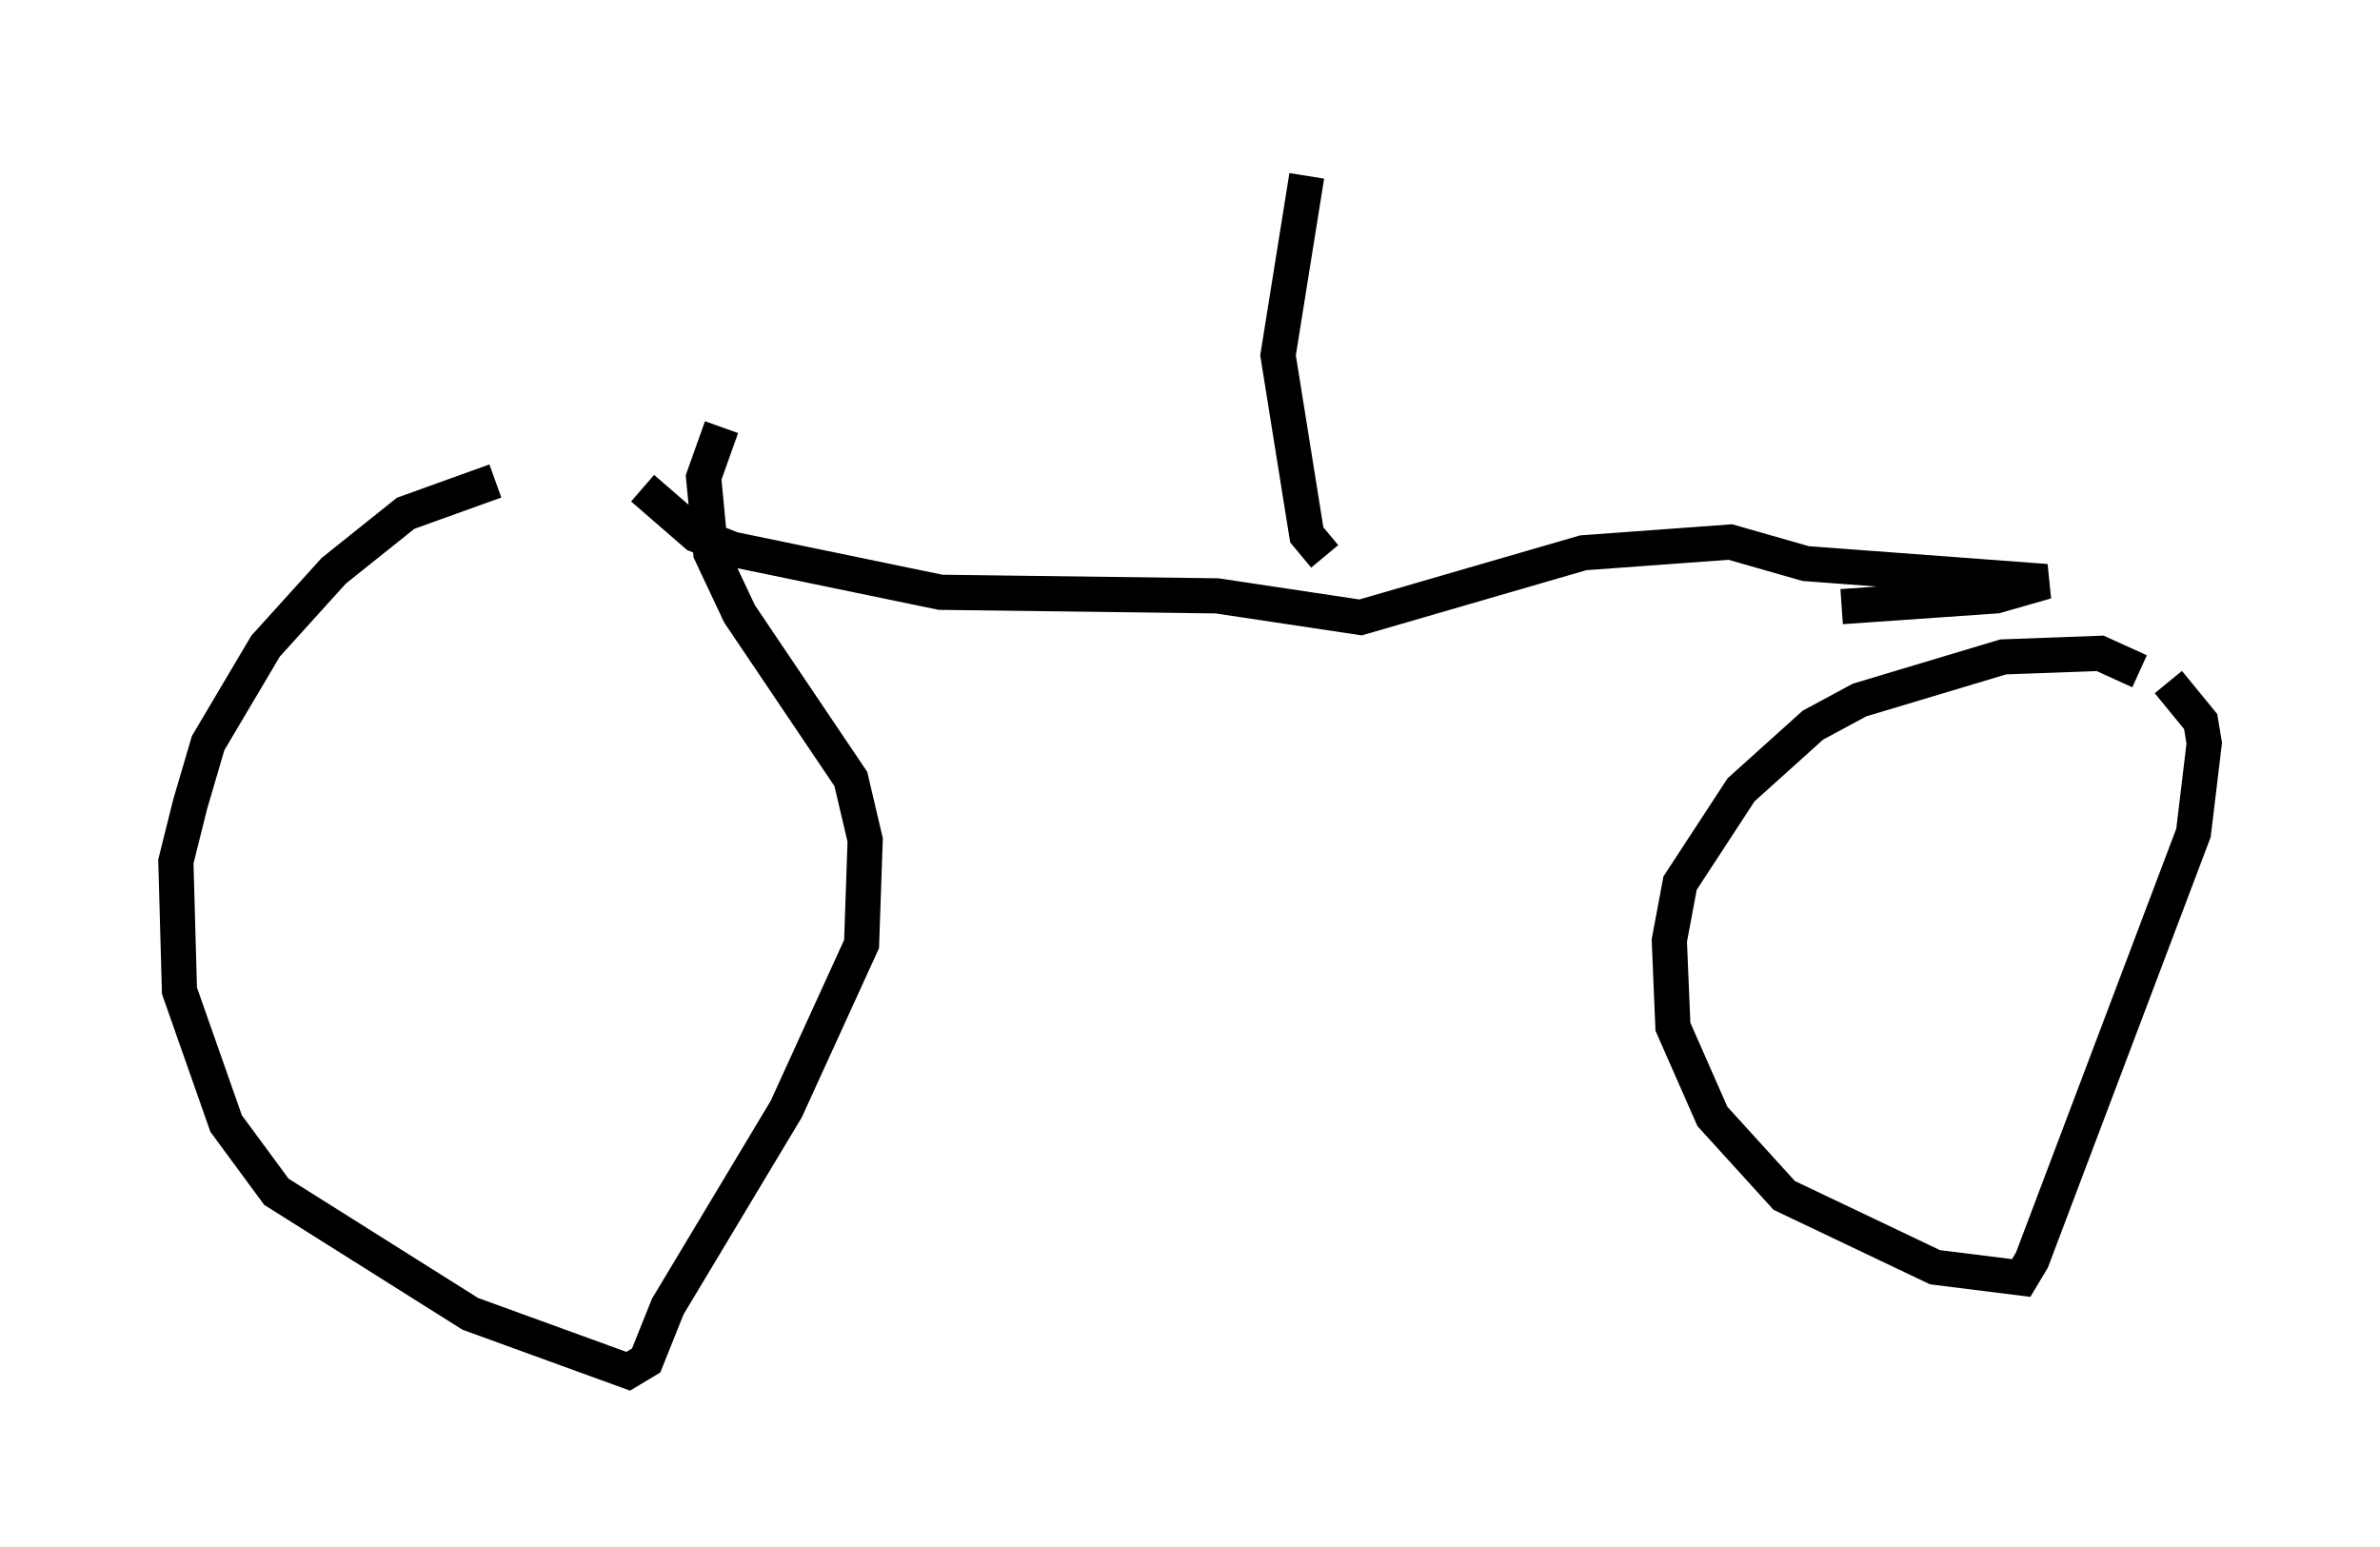 <?xml version="1.0" encoding="utf-8" ?>
<svg baseProfile="full" height="43.994" version="1.1" width="67.678" xmlns="http://www.w3.org/2000/svg" xmlns:ev="http://www.w3.org/2001/xml-events" xmlns:xlink="http://www.w3.org/1999/xlink"><defs /><rect fill="white" height="43.994" width="67.678" x="0" y="0" /><path d="M15.617, 13.677 m-1.531, 0.0 l-2.552, 0.919 -2.042, 1.633 l-1.94, 2.144 -1.633, 2.756 l-0.51, 1.735 -0.408, 1.633 l0.102, 3.675 1.327, 3.777 l1.429, 1.94 5.513, 3.471 l4.492, 1.633 0.51, -0.306 l0.613, -1.531 3.369, -5.615 l2.144, -4.696 0.102, -2.96 l-0.408, -1.735 -3.165, -4.696 l-0.817, -1.735 -0.204, -2.144 l0.51, -1.429 m40.323, 6.942 l-1.123, -0.51 -2.756, 0.102 l-4.083, 1.225 -1.327, 0.715 l-2.042, 1.838 -1.735, 2.654 l-0.306, 1.633 0.102, 2.45 l1.123, 2.552 2.042, 2.246 l4.288, 2.042 2.45, 0.306 l0.306, -0.51 4.594, -12.148 l0.306, -2.552 -0.102, -0.613 l-0.919, -1.123 m-43.386, -5.513 l1.531, 1.327 1.021, 0.408 l5.921, 1.225 7.861, 0.102 l4.083, 0.613 6.329, -1.838 l4.185, -0.306 2.144, 0.613 l6.84, 0.51 -1.429, 0.408 l-4.39, 0.306 m-14.7, -1.429 l-0.51, -0.613 -0.817, -5.104 l0.817, -5.104 " fill="none" stroke="black" stroke-width="1" /></svg>
